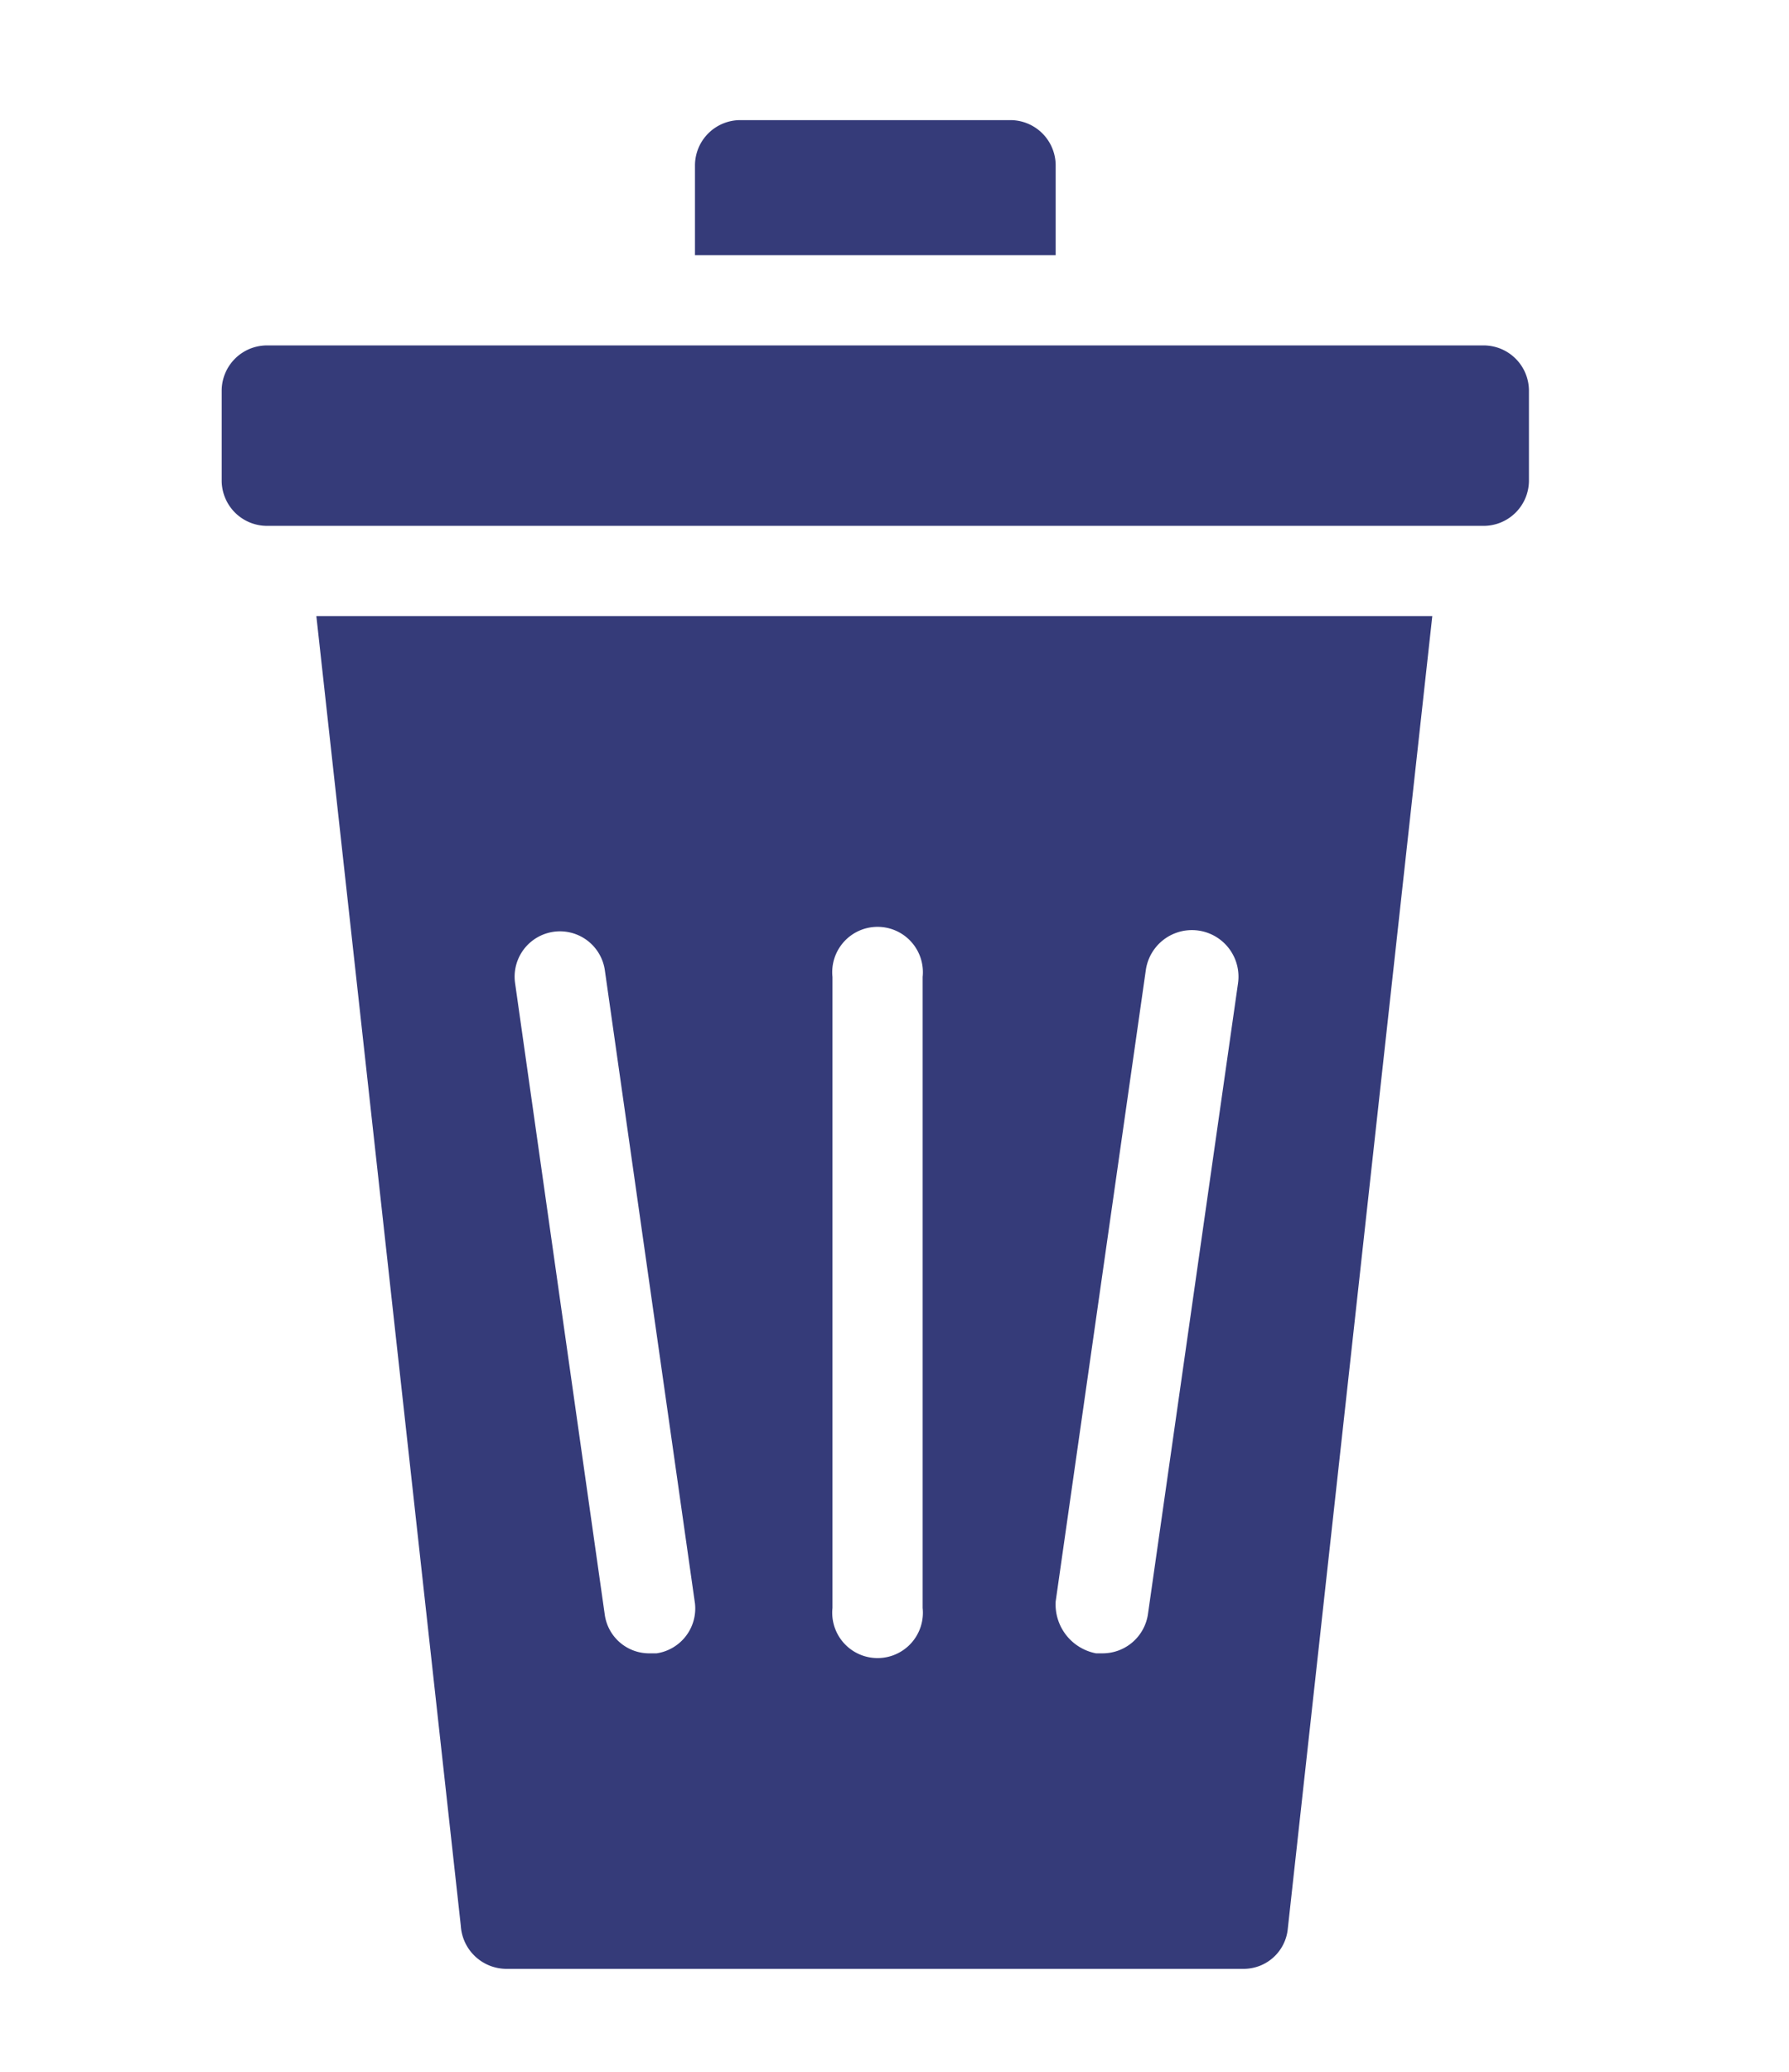 <svg id="Layer_1" data-name="Layer 1" xmlns="http://www.w3.org/2000/svg" viewBox="0 0 35.91 41.57"><defs><style>.cls-1{fill:#353b79;}</style></defs><path class="cls-1" d="M30.69,7.84V9.65a.91.91,0,0,1-.9.9H5.36a.91.91,0,0,1-.91-.9V7.84a.91.91,0,0,1,.91-.91H29.79A.91.91,0,0,1,30.69,7.84ZM6.35,12.36h22.4l-2.9,26.33a.89.89,0,0,1-.9.81H10.15a.92.92,0,0,1-.9-.86ZM22,33.17h.14a.92.92,0,0,0,.9-.77l1.81-12.67A.92.92,0,0,0,23,19.46L21.19,32.13A1,1,0,0,0,22,33.17Zm-5.29-.91a.91.91,0,1,0,1.81,0V19.6a.91.91,0,1,0-1.81,0ZM10.34,19.73l1.8,12.67a.9.9,0,0,0,.91.77h.13a.91.91,0,0,0,.77-1L12.14,19.46a.91.91,0,1,0-1.8.27ZM21.19,3.31a.91.91,0,0,0-.9-.9H14.86a.91.91,0,0,0-.91.9V5.12h7.24Z"/></svg>
